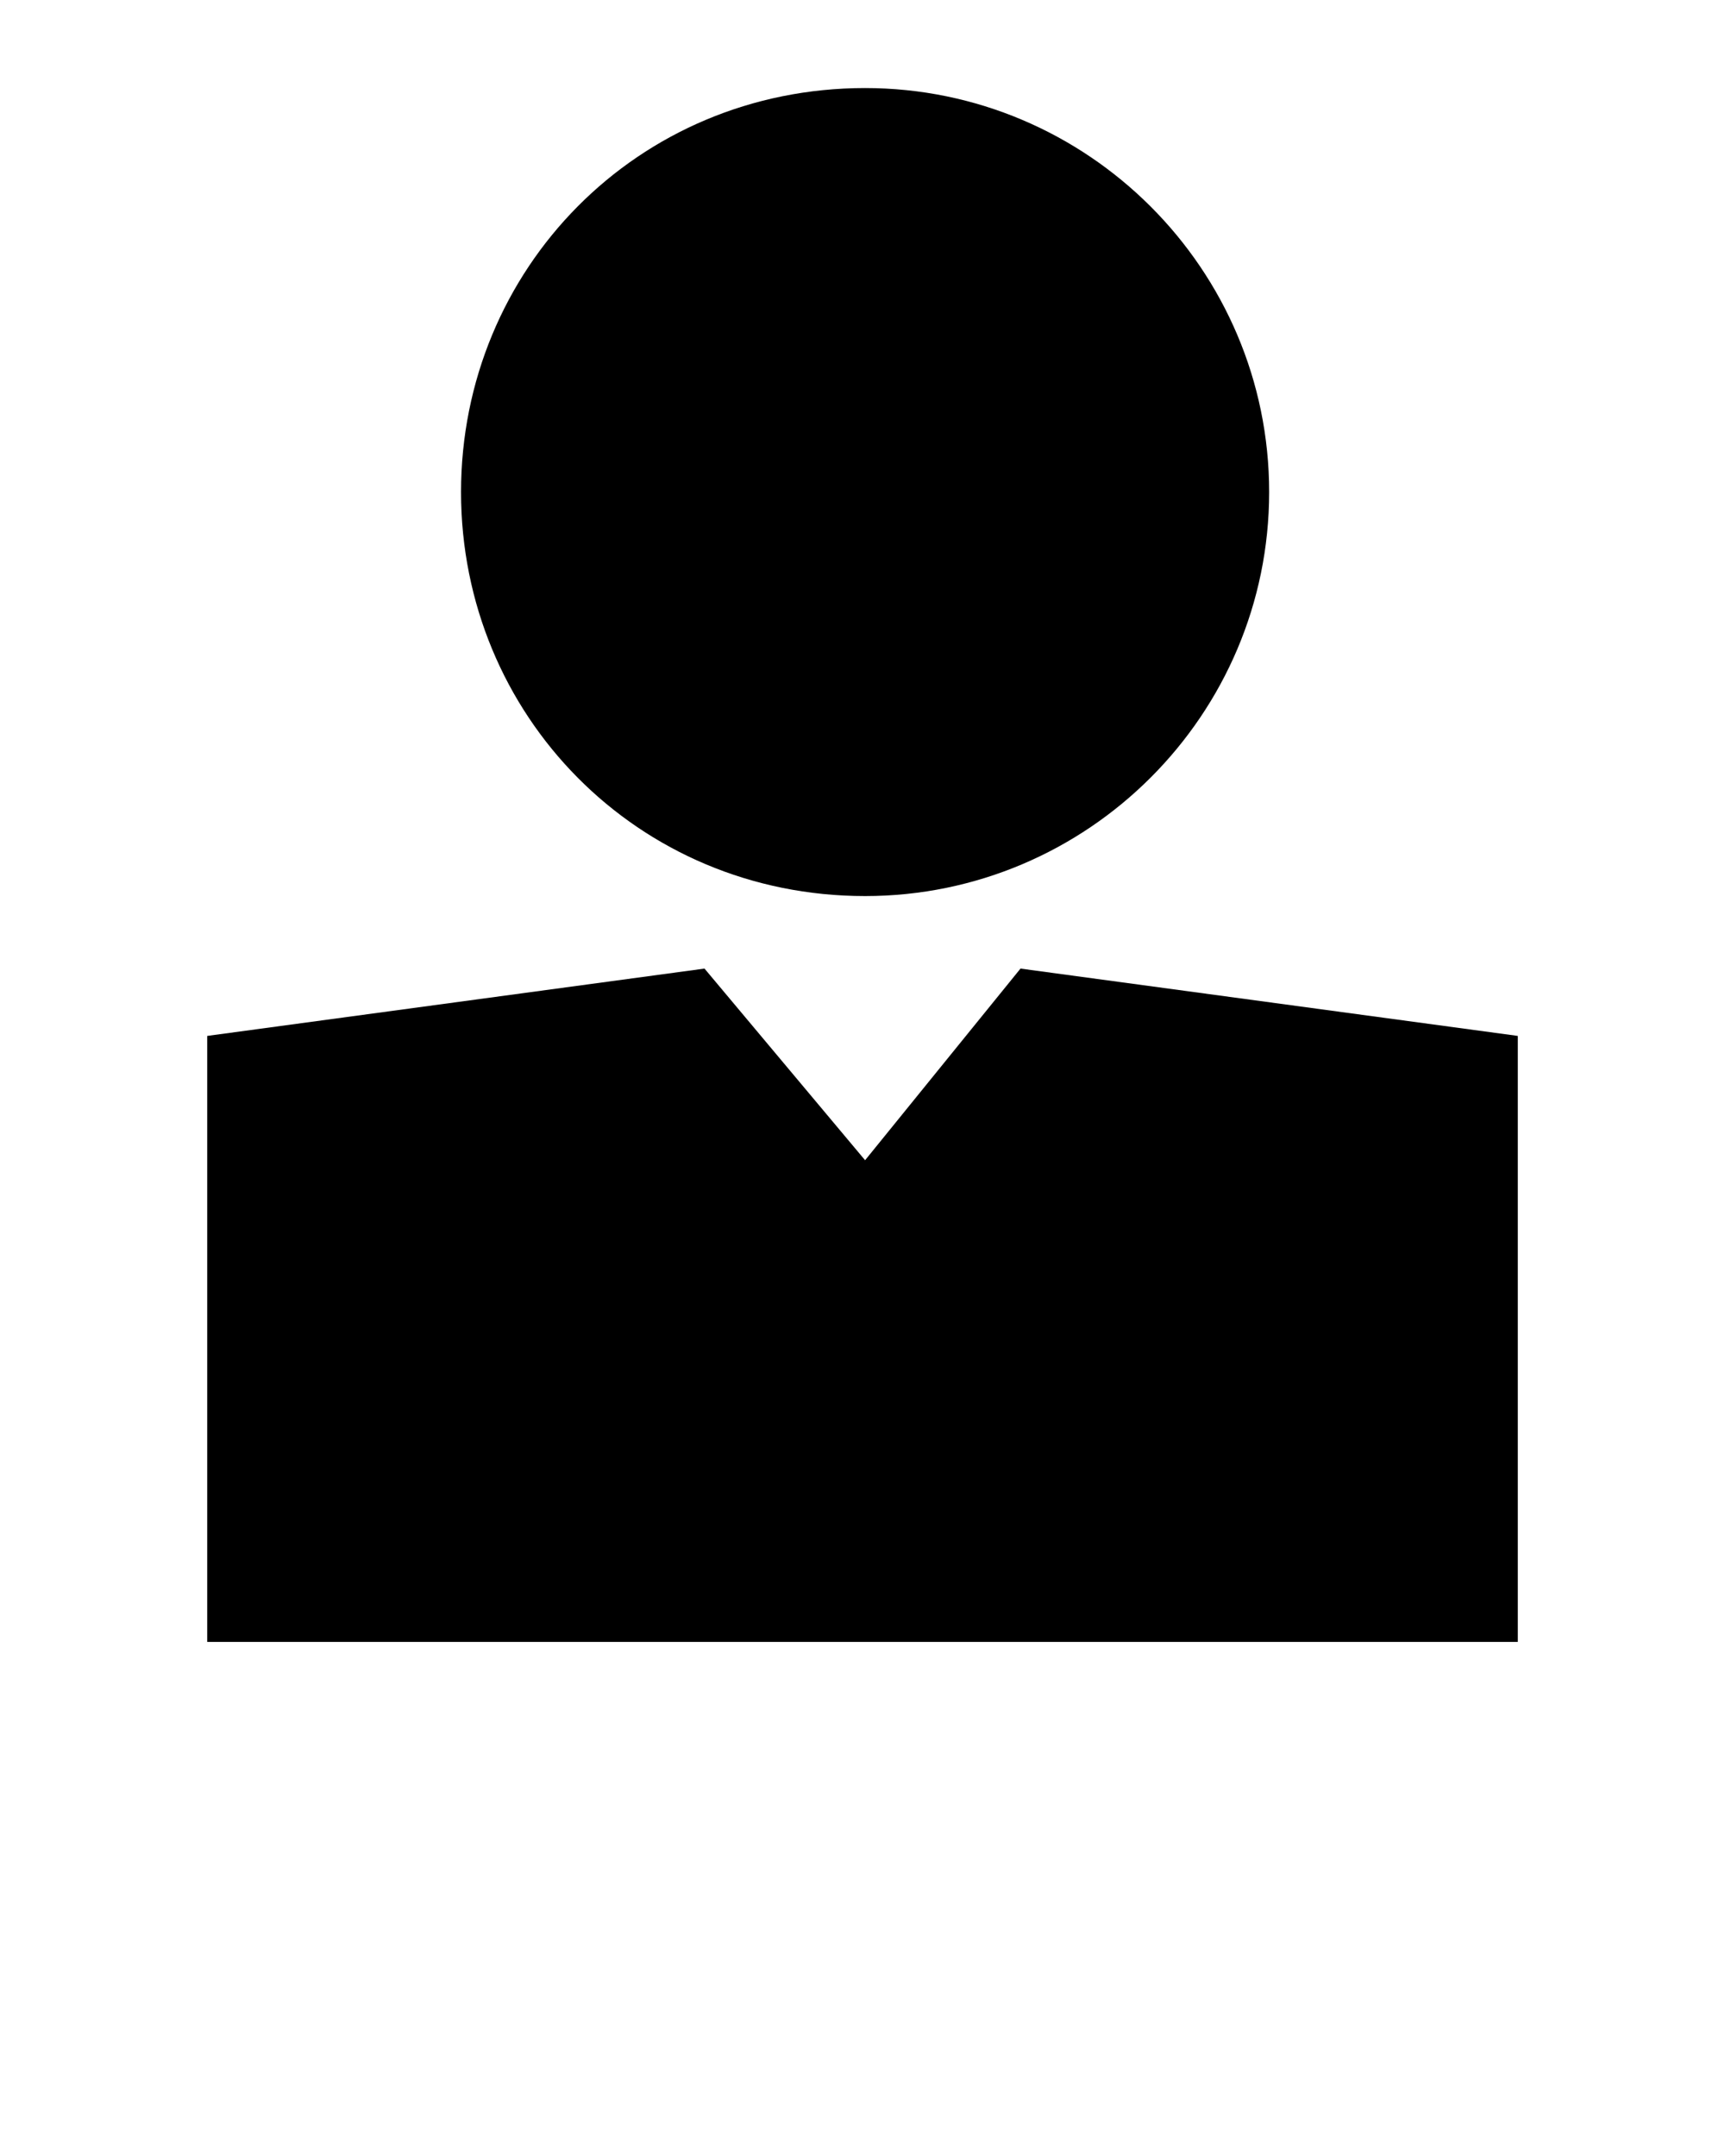 <svg xmlns="http://www.w3.org/2000/svg" xmlns:xlink="http://www.w3.org/1999/xlink" xml:space="preserve" version="1.1" style="shape-rendering:geometricPrecision;text-rendering:geometricPrecision;image-rendering:optimizeQuality;" viewBox="0 0 333 416.25" x="0px" y="0px" fill-rule="evenodd" clip-rule="evenodd"><defs><style type="text/css">
   
    .fil0 {fill:black}
   
  </style></defs><g><path class="fil0" d="M167 17c43,0 78,35 78,78 0,43 -35,78 -78,78 -44,0 -78,-35 -78,-78 0,-43 34,-78 78,-78zm-127 183l96 -13 31 37 30 -37 96 13 0 117 -253 0 0 -117z"/></g></svg>
